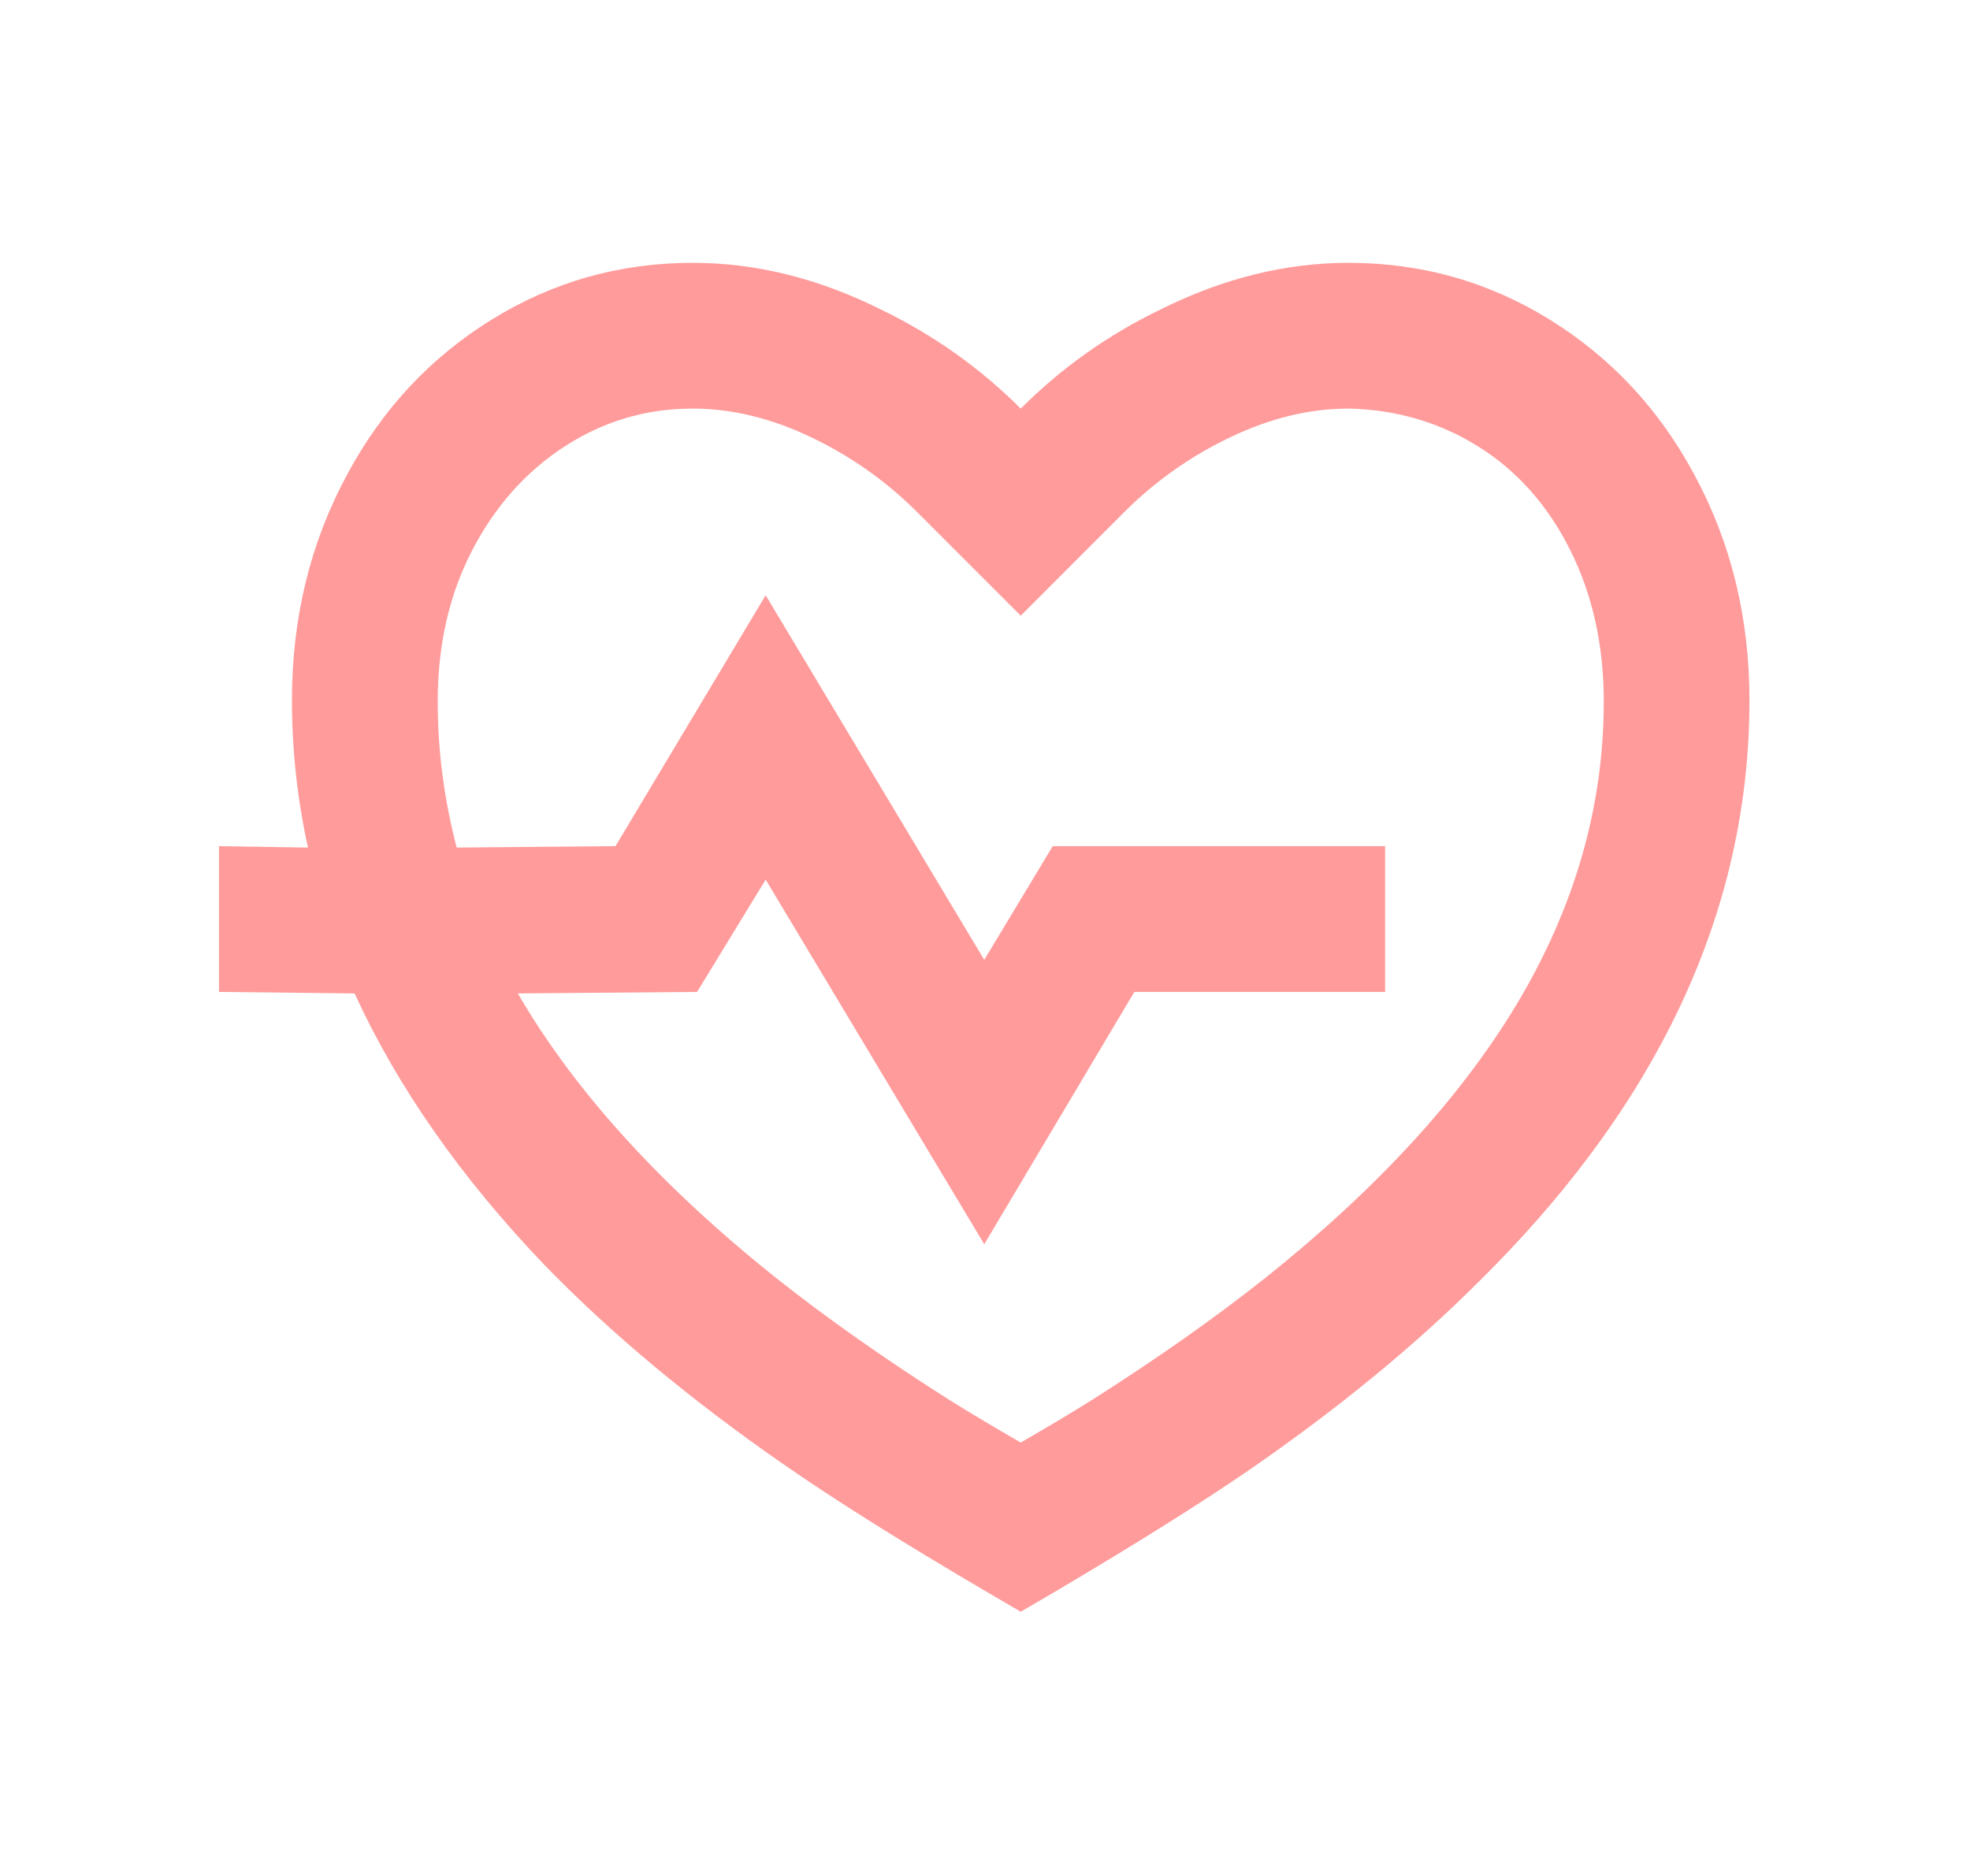 <svg width="21" height="20" viewBox="0 0 21 20" fill="none" xmlns="http://www.w3.org/2000/svg">
<path d="M14.377 2.802C15.153 2.802 15.868 3.004 16.521 3.408C17.173 3.812 17.686 4.362 18.059 5.056C18.453 5.782 18.649 6.585 18.649 7.466C18.649 8.668 18.37 9.824 17.81 10.933C17.334 11.876 16.655 12.783 15.775 13.653C15.091 14.338 14.278 15.006 13.335 15.659C12.807 16.022 12.113 16.457 11.254 16.965L10.881 17.183L10.508 16.965C9.607 16.436 8.881 15.98 8.332 15.597C7.348 14.913 6.504 14.208 5.8 13.482C4.909 12.55 4.236 11.586 3.78 10.591L2.335 10.575V9.021L3.283 9.036C3.169 8.518 3.112 7.994 3.112 7.466C3.112 6.585 3.309 5.782 3.702 5.056C4.075 4.362 4.588 3.812 5.24 3.408C5.893 3.004 6.608 2.802 7.385 2.802C8.058 2.802 8.726 2.968 9.389 3.299C9.948 3.569 10.445 3.921 10.881 4.356C11.316 3.921 11.813 3.569 12.372 3.299C13.035 2.968 13.703 2.802 14.377 2.802ZM14.377 4.356C13.962 4.356 13.543 4.457 13.118 4.66C12.693 4.862 12.315 5.129 11.984 5.46L10.881 6.564L9.777 5.46C9.446 5.129 9.068 4.862 8.643 4.66C8.218 4.457 7.799 4.356 7.385 4.356C6.887 4.356 6.432 4.491 6.017 4.761C5.603 5.03 5.274 5.401 5.031 5.872C4.787 6.344 4.666 6.88 4.666 7.481C4.666 8 4.733 8.518 4.868 9.036L6.561 9.021L8.162 6.346L10.492 10.233L11.222 9.021H14.765V10.575H12.092L10.492 13.265L8.162 9.378L7.431 10.575L5.52 10.591C6.121 11.627 7.038 12.638 8.27 13.622C8.819 14.058 9.446 14.498 10.15 14.944C10.368 15.079 10.611 15.224 10.881 15.379C11.15 15.224 11.393 15.079 11.611 14.944C12.315 14.498 12.942 14.058 13.491 13.622C14.672 12.679 15.563 11.71 16.163 10.715C16.785 9.679 17.096 8.601 17.096 7.481C17.096 6.88 16.977 6.341 16.738 5.864C16.5 5.388 16.174 5.02 15.759 4.761C15.345 4.502 14.884 4.367 14.377 4.356Z" fill="#FF9B9B"/>
</svg>
